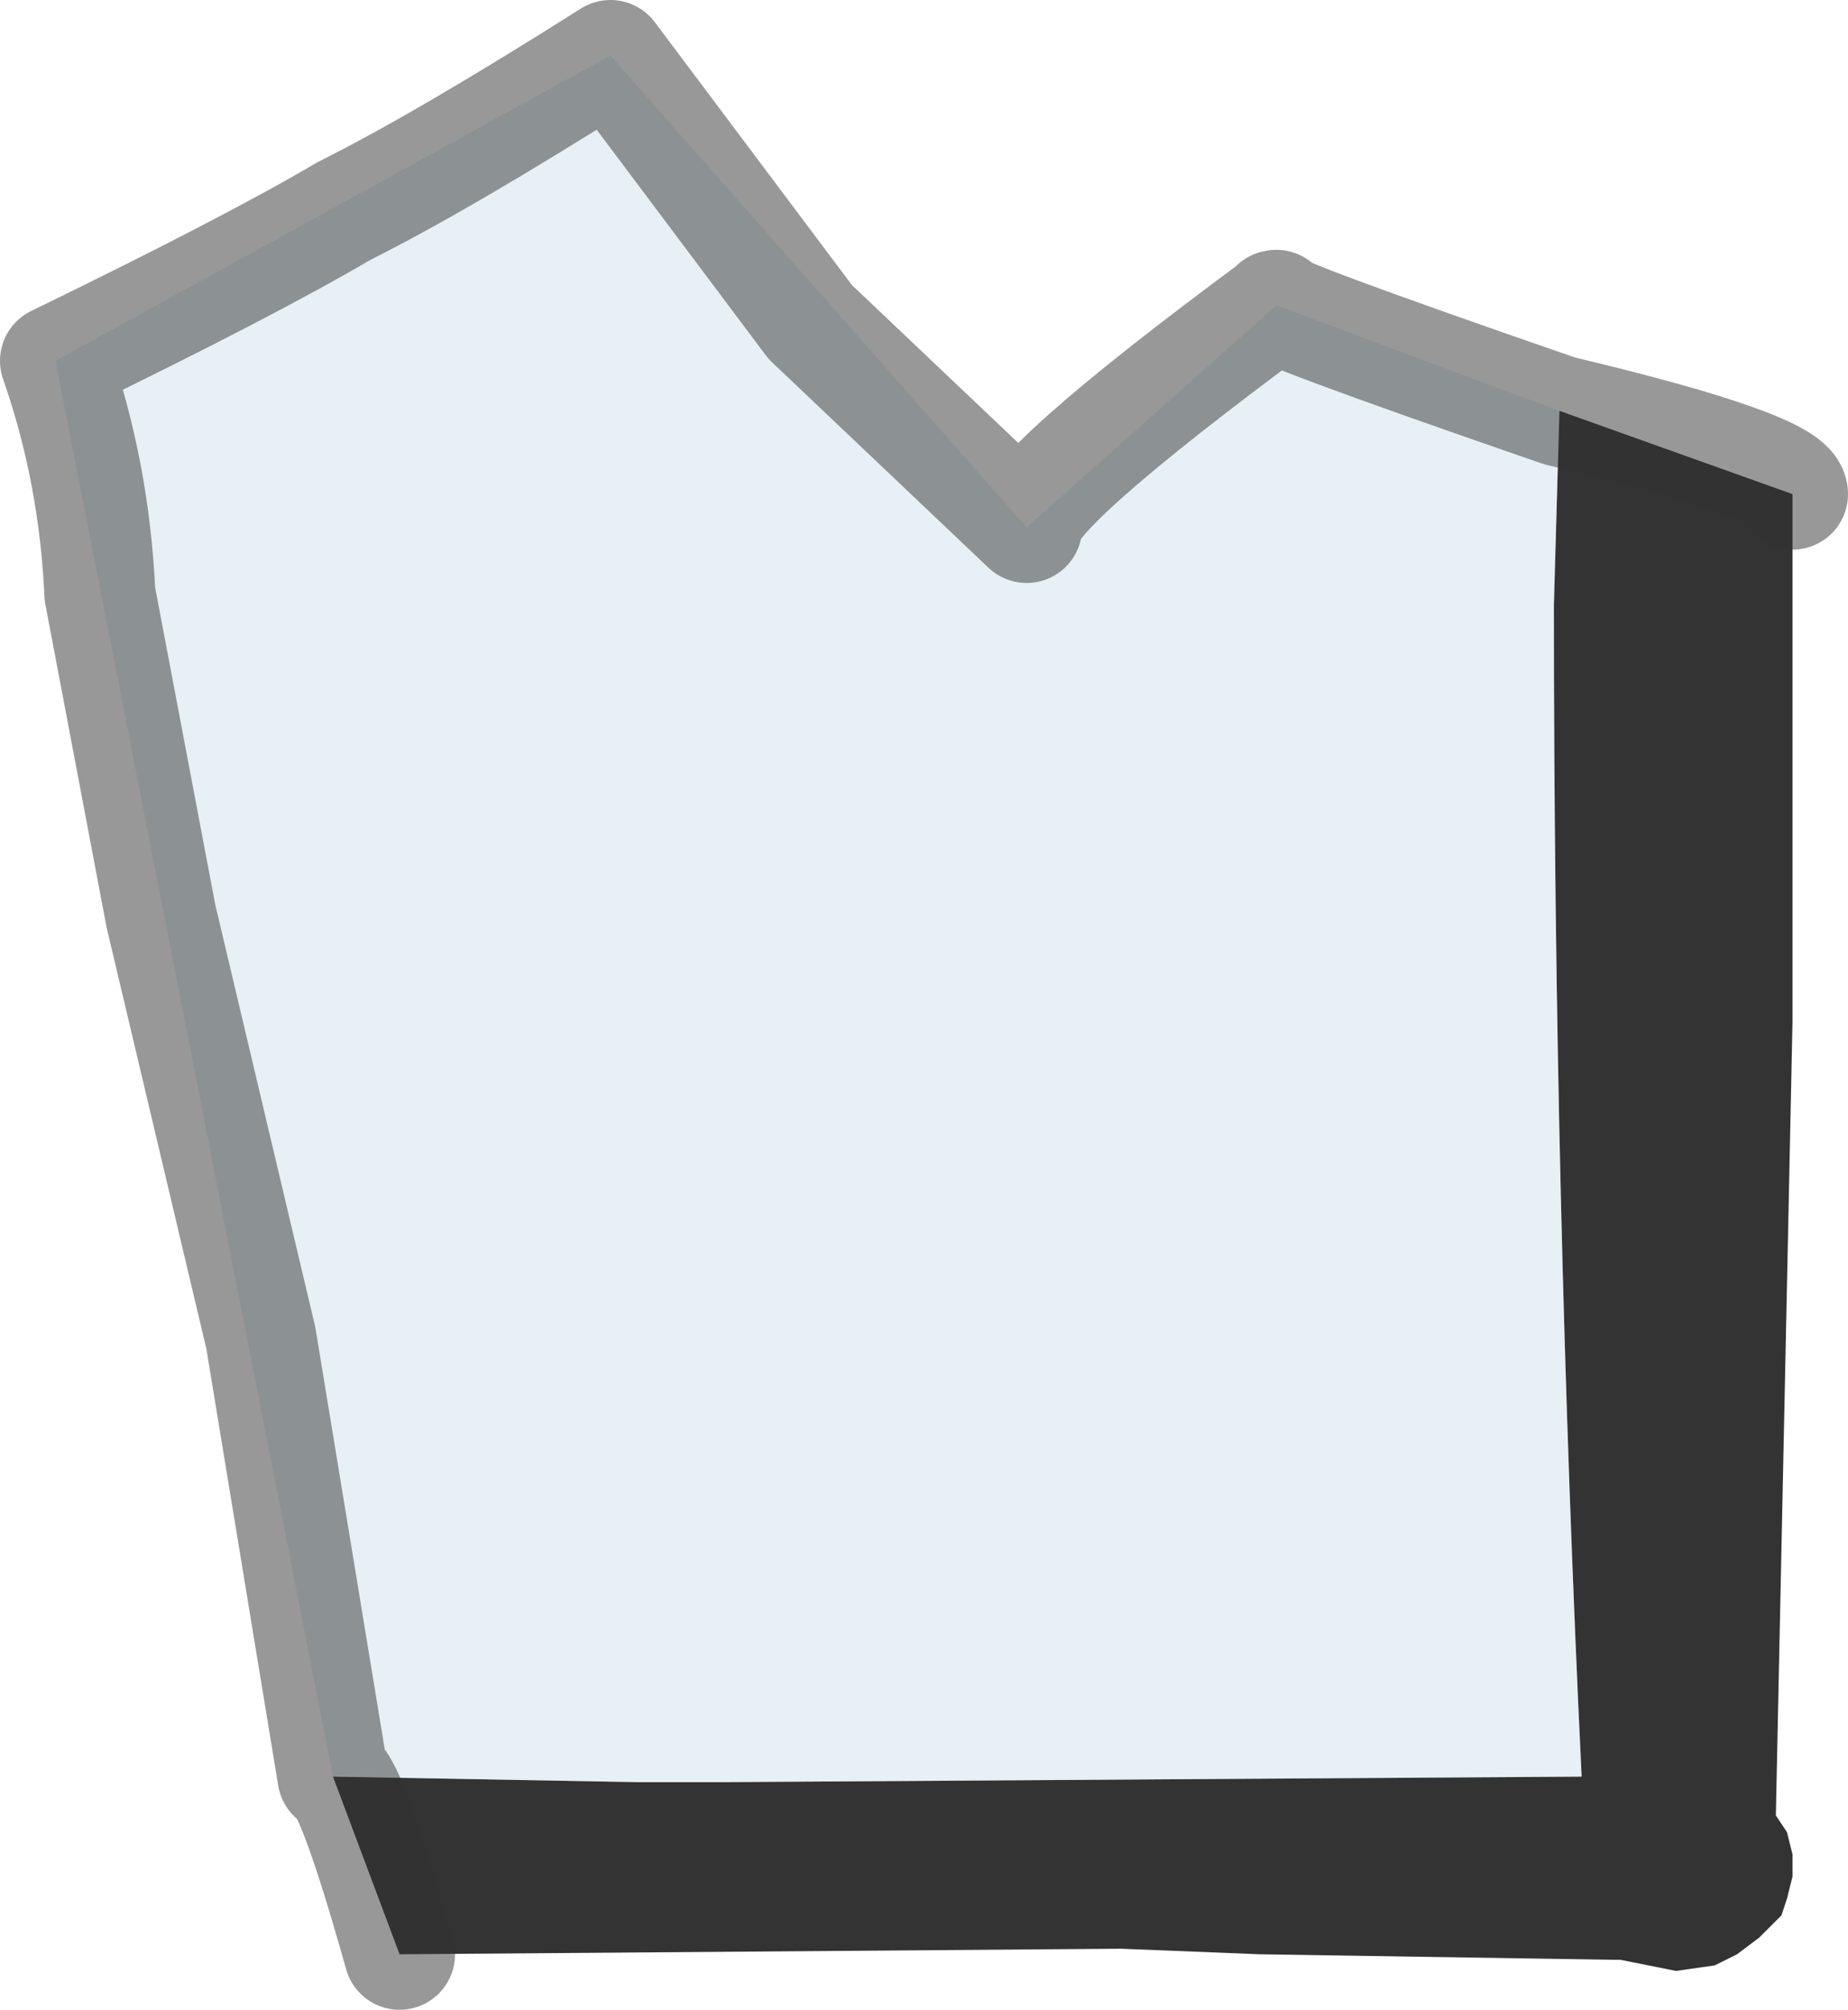 <?xml version="1.0" encoding="UTF-8" standalone="no"?>
<svg xmlns:xlink="http://www.w3.org/1999/xlink" height="18.1px" width="16.65px" xmlns="http://www.w3.org/2000/svg">
  <g transform="matrix(1.0, 0.0, 0.0, 1.0, 8.3, 9.1)">
    <path d="M5.75 -5.4 L7.85 -4.65 7.85 0.1 7.7 7.25 7.8 7.4 7.85 7.6 7.85 7.8 7.8 8.0 7.75 8.15 7.55 8.35 7.35 8.5 7.15 8.6 6.8 8.65 6.3 8.55 6.25 8.55 3.05 8.5 1.8 8.45 -4.7 8.5 -5.3 6.9 -2.55 6.95 -1.8 6.95 5.95 6.9 Q5.7 1.7 5.7 -3.65 L5.75 -5.4" fill="#333333" fill-rule="evenodd" stroke="none"/>
    <path d="M-5.3 6.9 L-7.8 -5.85 -2.8 -8.6 0.95 -4.35 3.2 -6.35 5.75 -5.4 5.7 -3.65 Q5.7 1.7 5.95 6.9 L-1.8 6.95 -2.55 6.95 -5.3 6.9" fill="#b0cedc" fill-opacity="0.302" fill-rule="evenodd" stroke="none"/>
    <path d="M-4.7 8.5 Q-5.15 6.9 -5.3 6.9 L-5.95 2.95 -6.85 -0.85 -7.4 -3.75 Q-7.45 -4.85 -7.8 -5.85 -6.05 -6.7 -5.2 -7.2 -4.3 -7.65 -2.8 -8.6 L-1.0 -6.2 0.95 -4.35 Q0.9 -4.65 3.2 -6.35 3.0 -6.35 5.75 -5.4 7.85 -4.9 7.85 -4.65" fill="none" stroke="#333333" stroke-linecap="round" stroke-linejoin="round" stroke-opacity="0.502" stroke-width="1.0"/>
  </g>
</svg>
